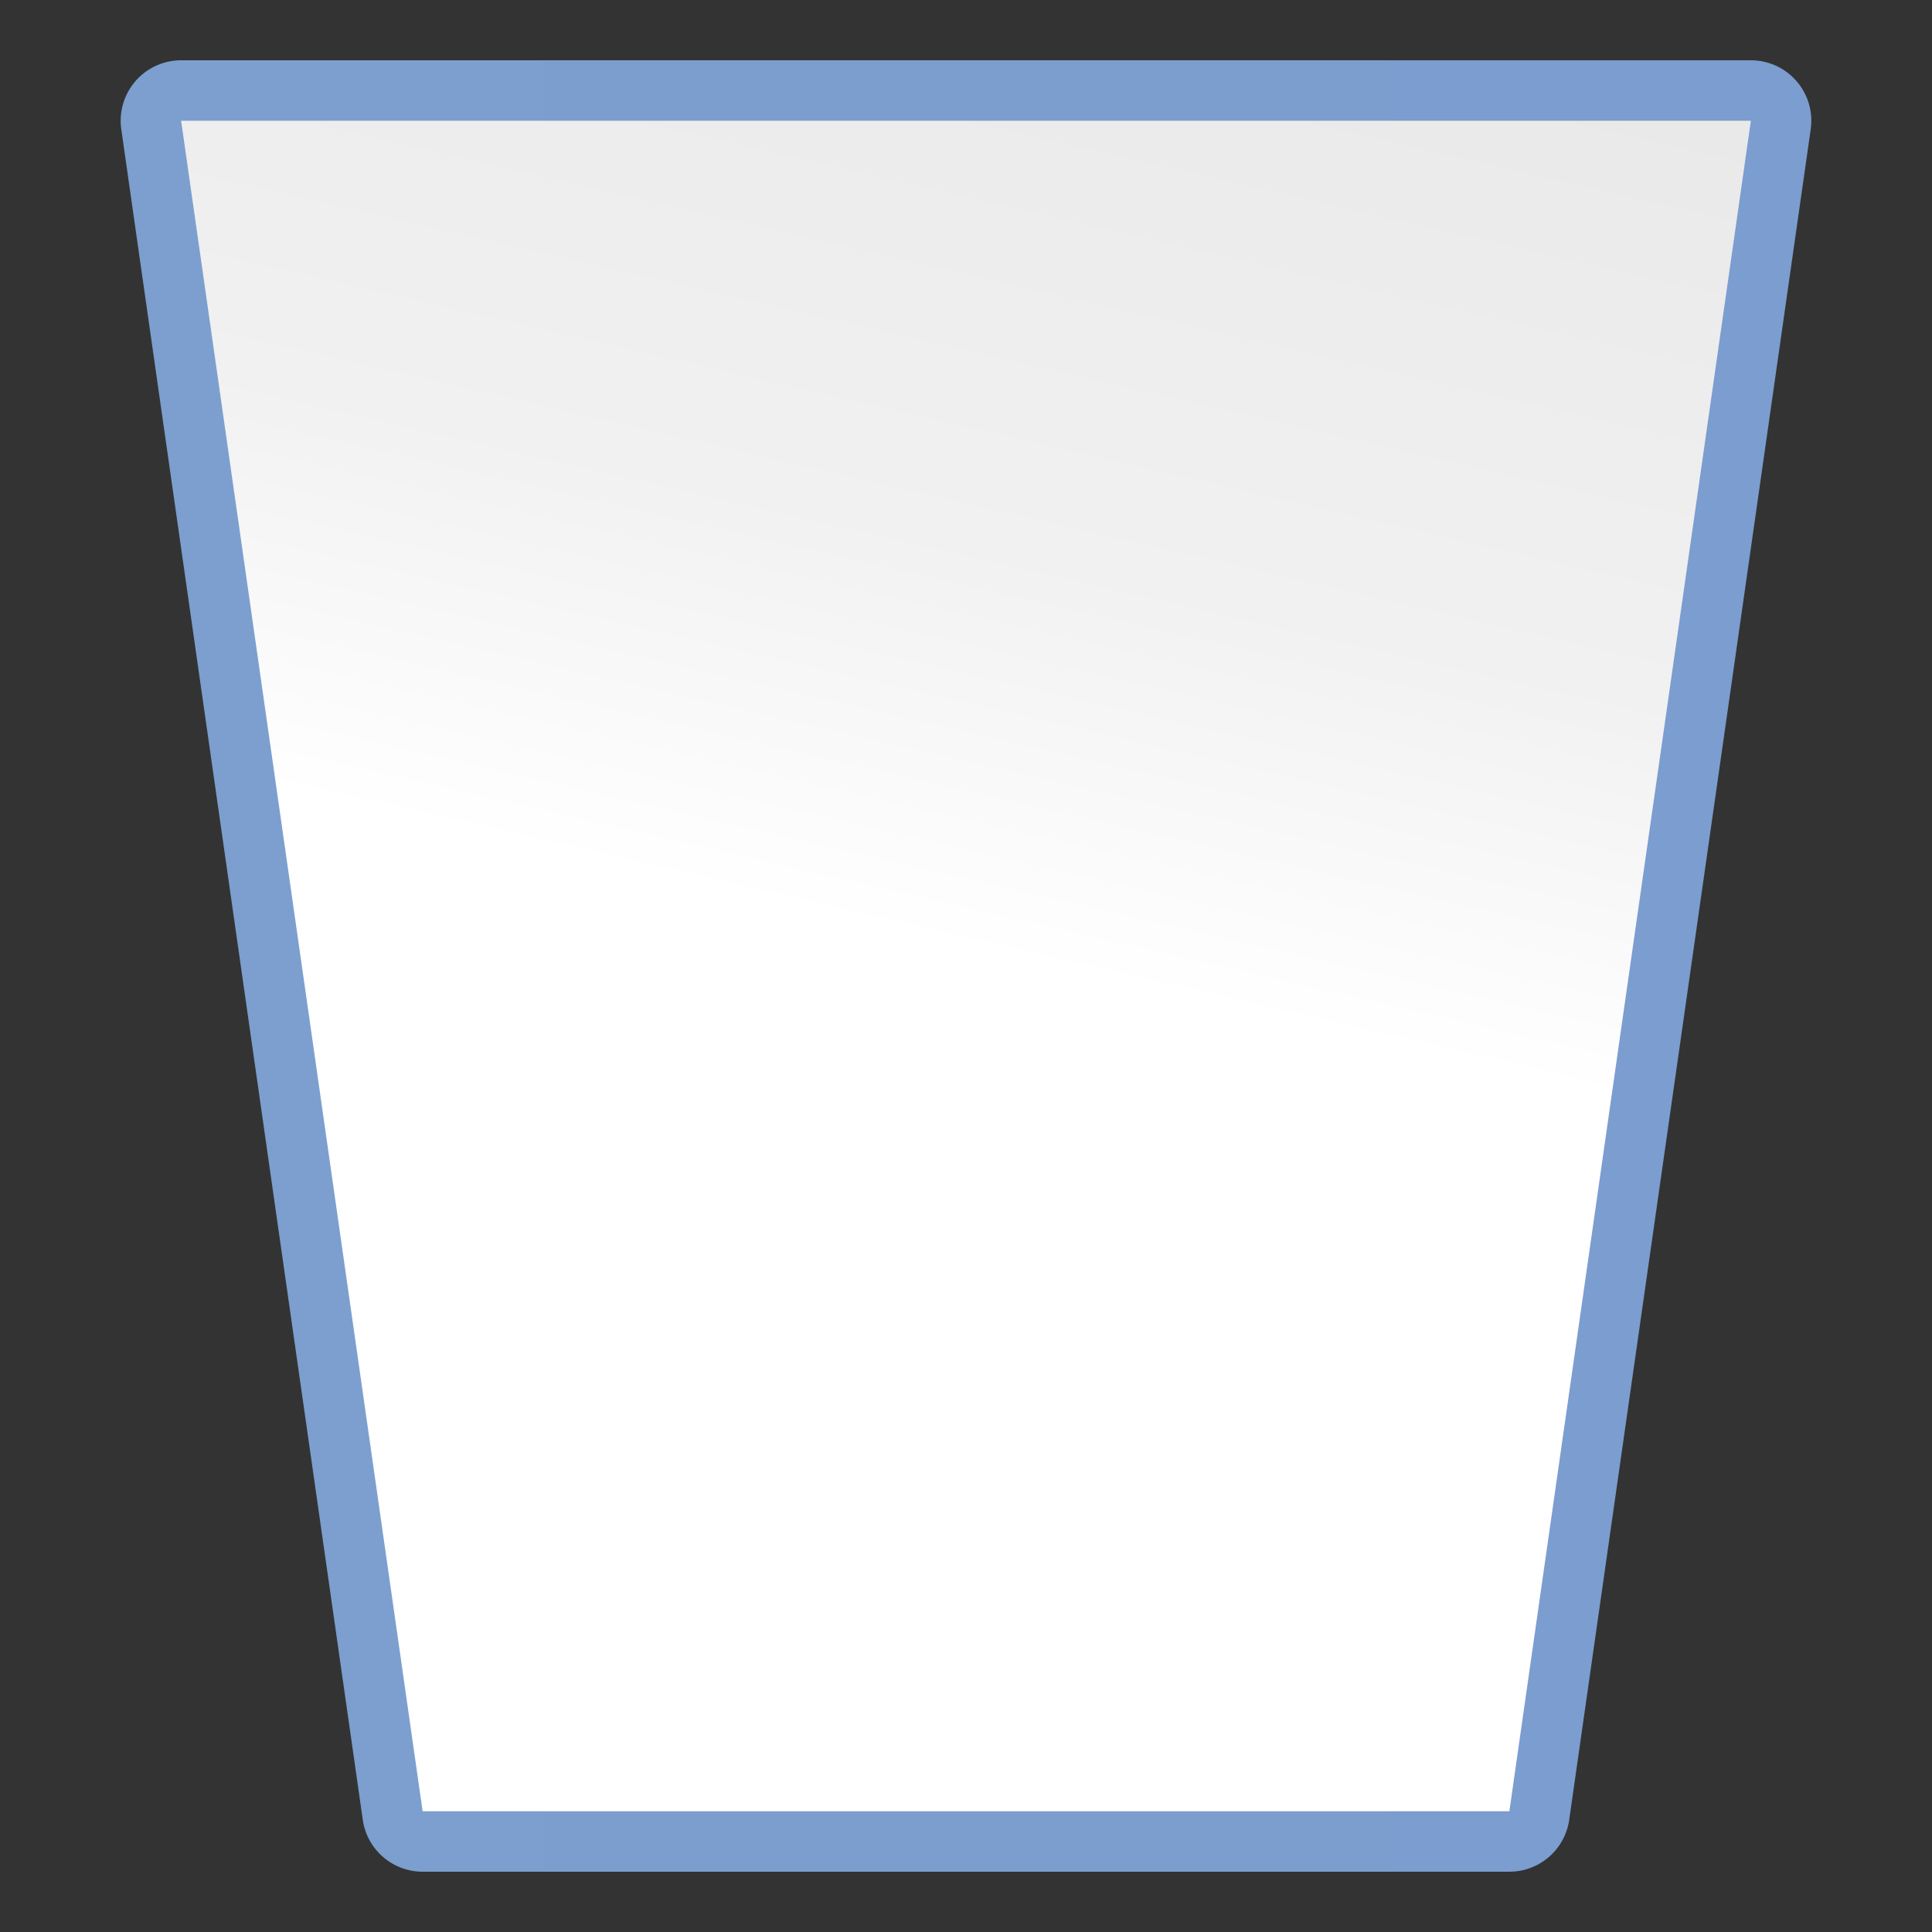 <svg height="128" viewBox="0 0 128 128" width="128" xmlns="http://www.w3.org/2000/svg" xmlns:xlink="http://www.w3.org/1999/xlink"><rect x="0" y="0" width="128" height="128" fill="#333333" stroke="none"/><linearGradient id="a" gradientTransform="matrix(.41 0 0 .248 46.139 23.258)" gradientUnits="userSpaceOnUse" x1="-1.071" x2="222.322" y1="429.623" y2="-157.177"><stop offset="0" stop-color="#fff"/><stop offset=".426" stop-color="#fff"/><stop offset=".589" stop-color="#f1f1f1"/><stop offset=".802" stop-color="#eaeaea"/><stop offset="1" stop-color="#dfdfdf"/></linearGradient><linearGradient id="b" gradientUnits="userSpaceOnUse" x1="7.995" x2="120.005" y1="64" y2="64"><stop offset="0" stop-color="#7c9fcf"/><stop offset=".5" stop-color="#7c9ece"/><stop offset="1" stop-color="#7b9dcf"/></linearGradient><g fill-rule="evenodd"><path d="m12 3.994a4.006 4.006 0 0 0 -3.965 4.572l16 112a4.006 4.006 0 0 0 3.965 3.439h72a4.006 4.006 0 0 0 3.965-3.439l16-112a4.006 4.006 0 0 0 -3.965-4.572z" fill="url(#b)"/><path d="m12 8 16 112h72l16-112z" fill="url(#a)"/></g></svg>
